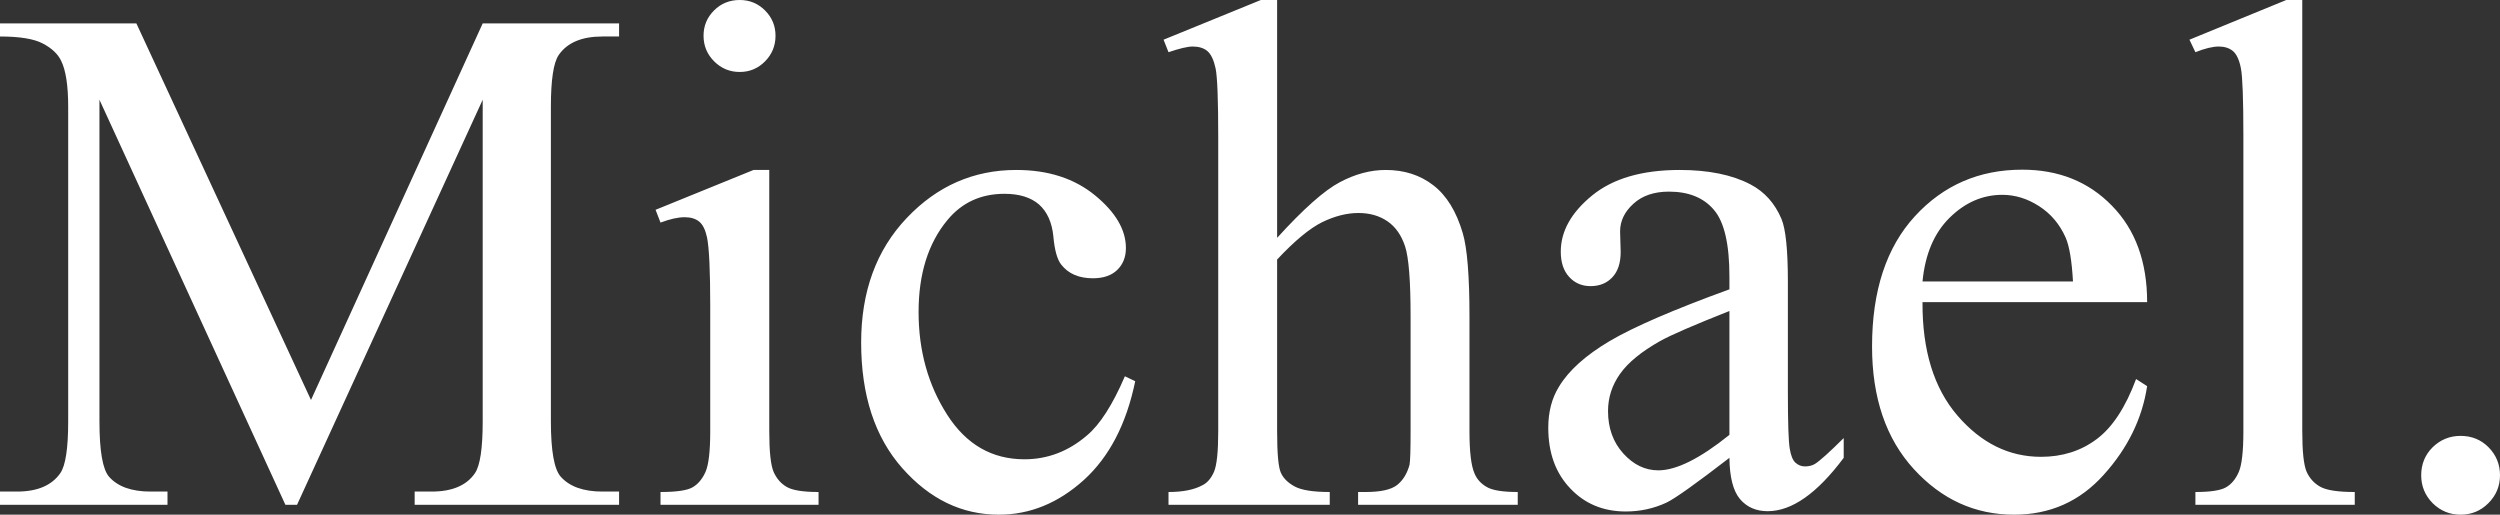<svg xmlns="http://www.w3.org/2000/svg" viewBox="0 9.84 171.95 35.4" data-asc="0.89111328125" width="171.95" height="35.4"><rect x="0" y="9.84" width="171.95" height="35.4" fill="#333333" stroke="none"/><defs/><g fill="#ffffff"><g transform="translate(0, 0)"><path d="M19.63 44.56L6.84 16.70L6.84 38.82Q6.84 41.87 7.50 42.63Q8.40 43.65 10.35 43.65L11.52 43.65L11.52 44.56L0 44.56L0 43.65L1.17 43.65Q3.27 43.65 4.15 42.38Q4.69 41.60 4.69 38.82L4.69 17.19Q4.69 14.99 4.20 14.01Q3.86 13.31 2.94 12.83Q2.03 12.35 0 12.35L0 11.45L9.38 11.45L21.39 37.35L33.20 11.45L42.58 11.45L42.58 12.35L41.43 12.35Q39.31 12.35 38.43 13.62Q37.89 14.40 37.89 17.19L37.89 38.82Q37.89 41.87 38.57 42.63Q39.48 43.65 41.43 43.65L42.58 43.65L42.58 44.56L28.52 44.56L28.52 43.65L29.69 43.65Q31.81 43.65 32.67 42.38Q33.20 41.60 33.20 38.82L33.20 16.70L20.43 44.56L19.63 44.56ZM50.88 9.84Q51.90 9.84 52.62 10.56Q53.34 11.28 53.34 12.30Q53.34 13.33 52.62 14.06Q51.90 14.79 50.88 14.79Q49.85 14.79 49.12 14.06Q48.39 13.33 48.39 12.30Q48.39 11.28 49.11 10.56Q49.83 9.84 50.88 9.84M52.91 21.53L52.91 39.50Q52.91 41.60 53.21 42.30Q53.52 42.99 54.11 43.33Q54.71 43.68 56.30 43.68L56.30 44.56L45.43 44.56L45.43 43.68Q47.07 43.68 47.63 43.36Q48.19 43.04 48.52 42.31Q48.85 41.58 48.85 39.50L48.85 30.88Q48.85 27.25 48.63 26.17Q48.46 25.39 48.10 25.09Q47.73 24.78 47.09 24.78Q46.41 24.78 45.43 25.15L45.09 24.27L51.83 21.53L52.91 21.53ZM78.08 36.06Q77.17 40.48 74.54 42.86Q71.90 45.24 68.70 45.24Q64.89 45.24 62.06 42.04Q59.23 38.84 59.23 33.40Q59.23 28.13 62.37 24.83Q65.50 21.53 69.90 21.53Q73.19 21.53 75.32 23.28Q77.44 25.02 77.44 26.90Q77.44 27.83 76.84 28.41Q76.25 28.98 75.17 28.98Q73.73 28.98 73.00 28.05Q72.58 27.54 72.45 26.10Q72.31 24.66 71.46 23.90Q70.61 23.17 69.09 23.17Q66.65 23.17 65.16 24.98Q63.18 27.37 63.18 31.30Q63.18 35.30 65.15 38.37Q67.11 41.43 70.46 41.43Q72.85 41.43 74.76 39.79Q76.10 38.67 77.37 35.72L78.08 36.06ZM87.84 9.84L87.84 26.20Q90.55 23.22 92.14 22.38Q93.73 21.53 95.31 21.53Q97.22 21.53 98.58 22.58Q99.95 23.63 100.61 25.88Q101.07 27.44 101.07 31.59L101.07 39.50Q101.07 41.63 101.42 42.41Q101.66 42.99 102.25 43.33Q102.83 43.68 104.39 43.68L104.39 44.56L93.41 44.56L93.41 43.68L93.92 43.68Q95.48 43.68 96.09 43.20Q96.70 42.72 96.95 41.80Q97.02 41.41 97.02 39.50L97.02 31.59Q97.02 27.93 96.64 26.78Q96.26 25.63 95.43 25.06Q94.60 24.49 93.43 24.49Q92.24 24.49 90.94 25.12Q89.65 25.76 87.84 27.69L87.84 39.50Q87.84 41.80 88.10 42.36Q88.35 42.92 89.05 43.30Q89.75 43.68 91.46 43.68L91.46 44.56L80.37 44.56L80.37 43.68Q81.86 43.68 82.71 43.21Q83.20 42.97 83.50 42.29Q83.79 41.60 83.79 39.50L83.79 19.26Q83.79 15.43 83.61 14.55Q83.42 13.67 83.04 13.35Q82.67 13.04 82.03 13.04Q81.52 13.04 80.37 13.43L80.03 12.57L86.72 9.84L87.84 9.84ZM118.95 41.33Q115.50 43.99 114.62 44.41Q113.31 45.02 111.82 45.02Q109.50 45.02 108.00 43.43Q106.49 41.85 106.49 39.26Q106.49 37.62 107.23 36.43Q108.23 34.77 110.71 33.30Q113.18 31.84 118.95 29.74L118.95 28.86Q118.95 25.51 117.88 24.27Q116.82 23.02 114.79 23.02Q113.26 23.02 112.35 23.85Q111.43 24.68 111.43 25.76L111.47 27.17Q111.47 28.30 110.90 28.91Q110.33 29.52 109.40 29.52Q108.50 29.52 107.92 28.88Q107.35 28.25 107.35 27.15Q107.35 25.05 109.50 23.29Q111.65 21.53 115.53 21.53Q118.51 21.53 120.41 22.53Q121.85 23.29 122.53 24.90Q122.97 25.95 122.97 29.20L122.97 36.79Q122.97 39.99 123.10 40.71Q123.22 41.43 123.50 41.67Q123.78 41.92 124.15 41.92Q124.54 41.92 124.83 41.75Q125.34 41.43 126.81 39.97L126.81 41.33Q124.07 45.00 121.58 45.00Q120.39 45.00 119.68 44.17Q118.97 43.33 118.95 41.33M118.95 39.75L118.95 31.23Q115.26 32.69 114.18 33.30Q112.26 34.38 111.43 35.55Q110.60 36.72 110.60 38.11Q110.60 39.87 111.65 41.03Q112.70 42.19 114.06 42.19Q115.92 42.19 118.95 39.75ZM132.23 30.62Q132.20 35.60 134.64 38.43Q137.08 41.26 140.38 41.26Q142.58 41.26 144.20 40.05Q145.83 38.84 146.92 35.91L147.68 36.40Q147.17 39.75 144.70 42.49Q142.24 45.24 138.53 45.24Q134.50 45.24 131.63 42.10Q128.76 38.96 128.76 33.67Q128.76 27.93 131.70 24.72Q134.64 21.51 139.09 21.51Q142.85 21.51 145.26 23.99Q147.68 26.46 147.68 30.62L132.23 30.62M132.23 29.20L142.58 29.20Q142.46 27.05 142.07 26.17Q141.46 24.80 140.25 24.02Q139.04 23.24 137.72 23.24Q135.69 23.24 134.09 24.82Q132.50 26.39 132.23 29.20ZM158.35 9.84L158.35 39.50Q158.35 41.60 158.65 42.29Q158.96 42.97 159.59 43.32Q160.23 43.68 161.96 43.68L161.96 44.56L151.00 44.56L151.00 43.68Q152.54 43.68 153.10 43.36Q153.66 43.04 153.98 42.31Q154.30 41.58 154.30 39.50L154.30 19.19Q154.30 15.41 154.13 14.54Q153.96 13.67 153.58 13.35Q153.20 13.04 152.61 13.04Q151.98 13.04 151.00 13.43L150.59 12.57L157.25 9.84L158.35 9.84ZM169.24 39.82Q170.39 39.82 171.17 40.61Q171.95 41.41 171.95 42.53Q171.95 43.65 171.15 44.45Q170.36 45.24 169.24 45.24Q168.12 45.24 167.32 44.45Q166.53 43.65 166.53 42.53Q166.53 41.38 167.32 40.60Q168.12 39.82 169.24 39.82Z"/></g></g></svg>